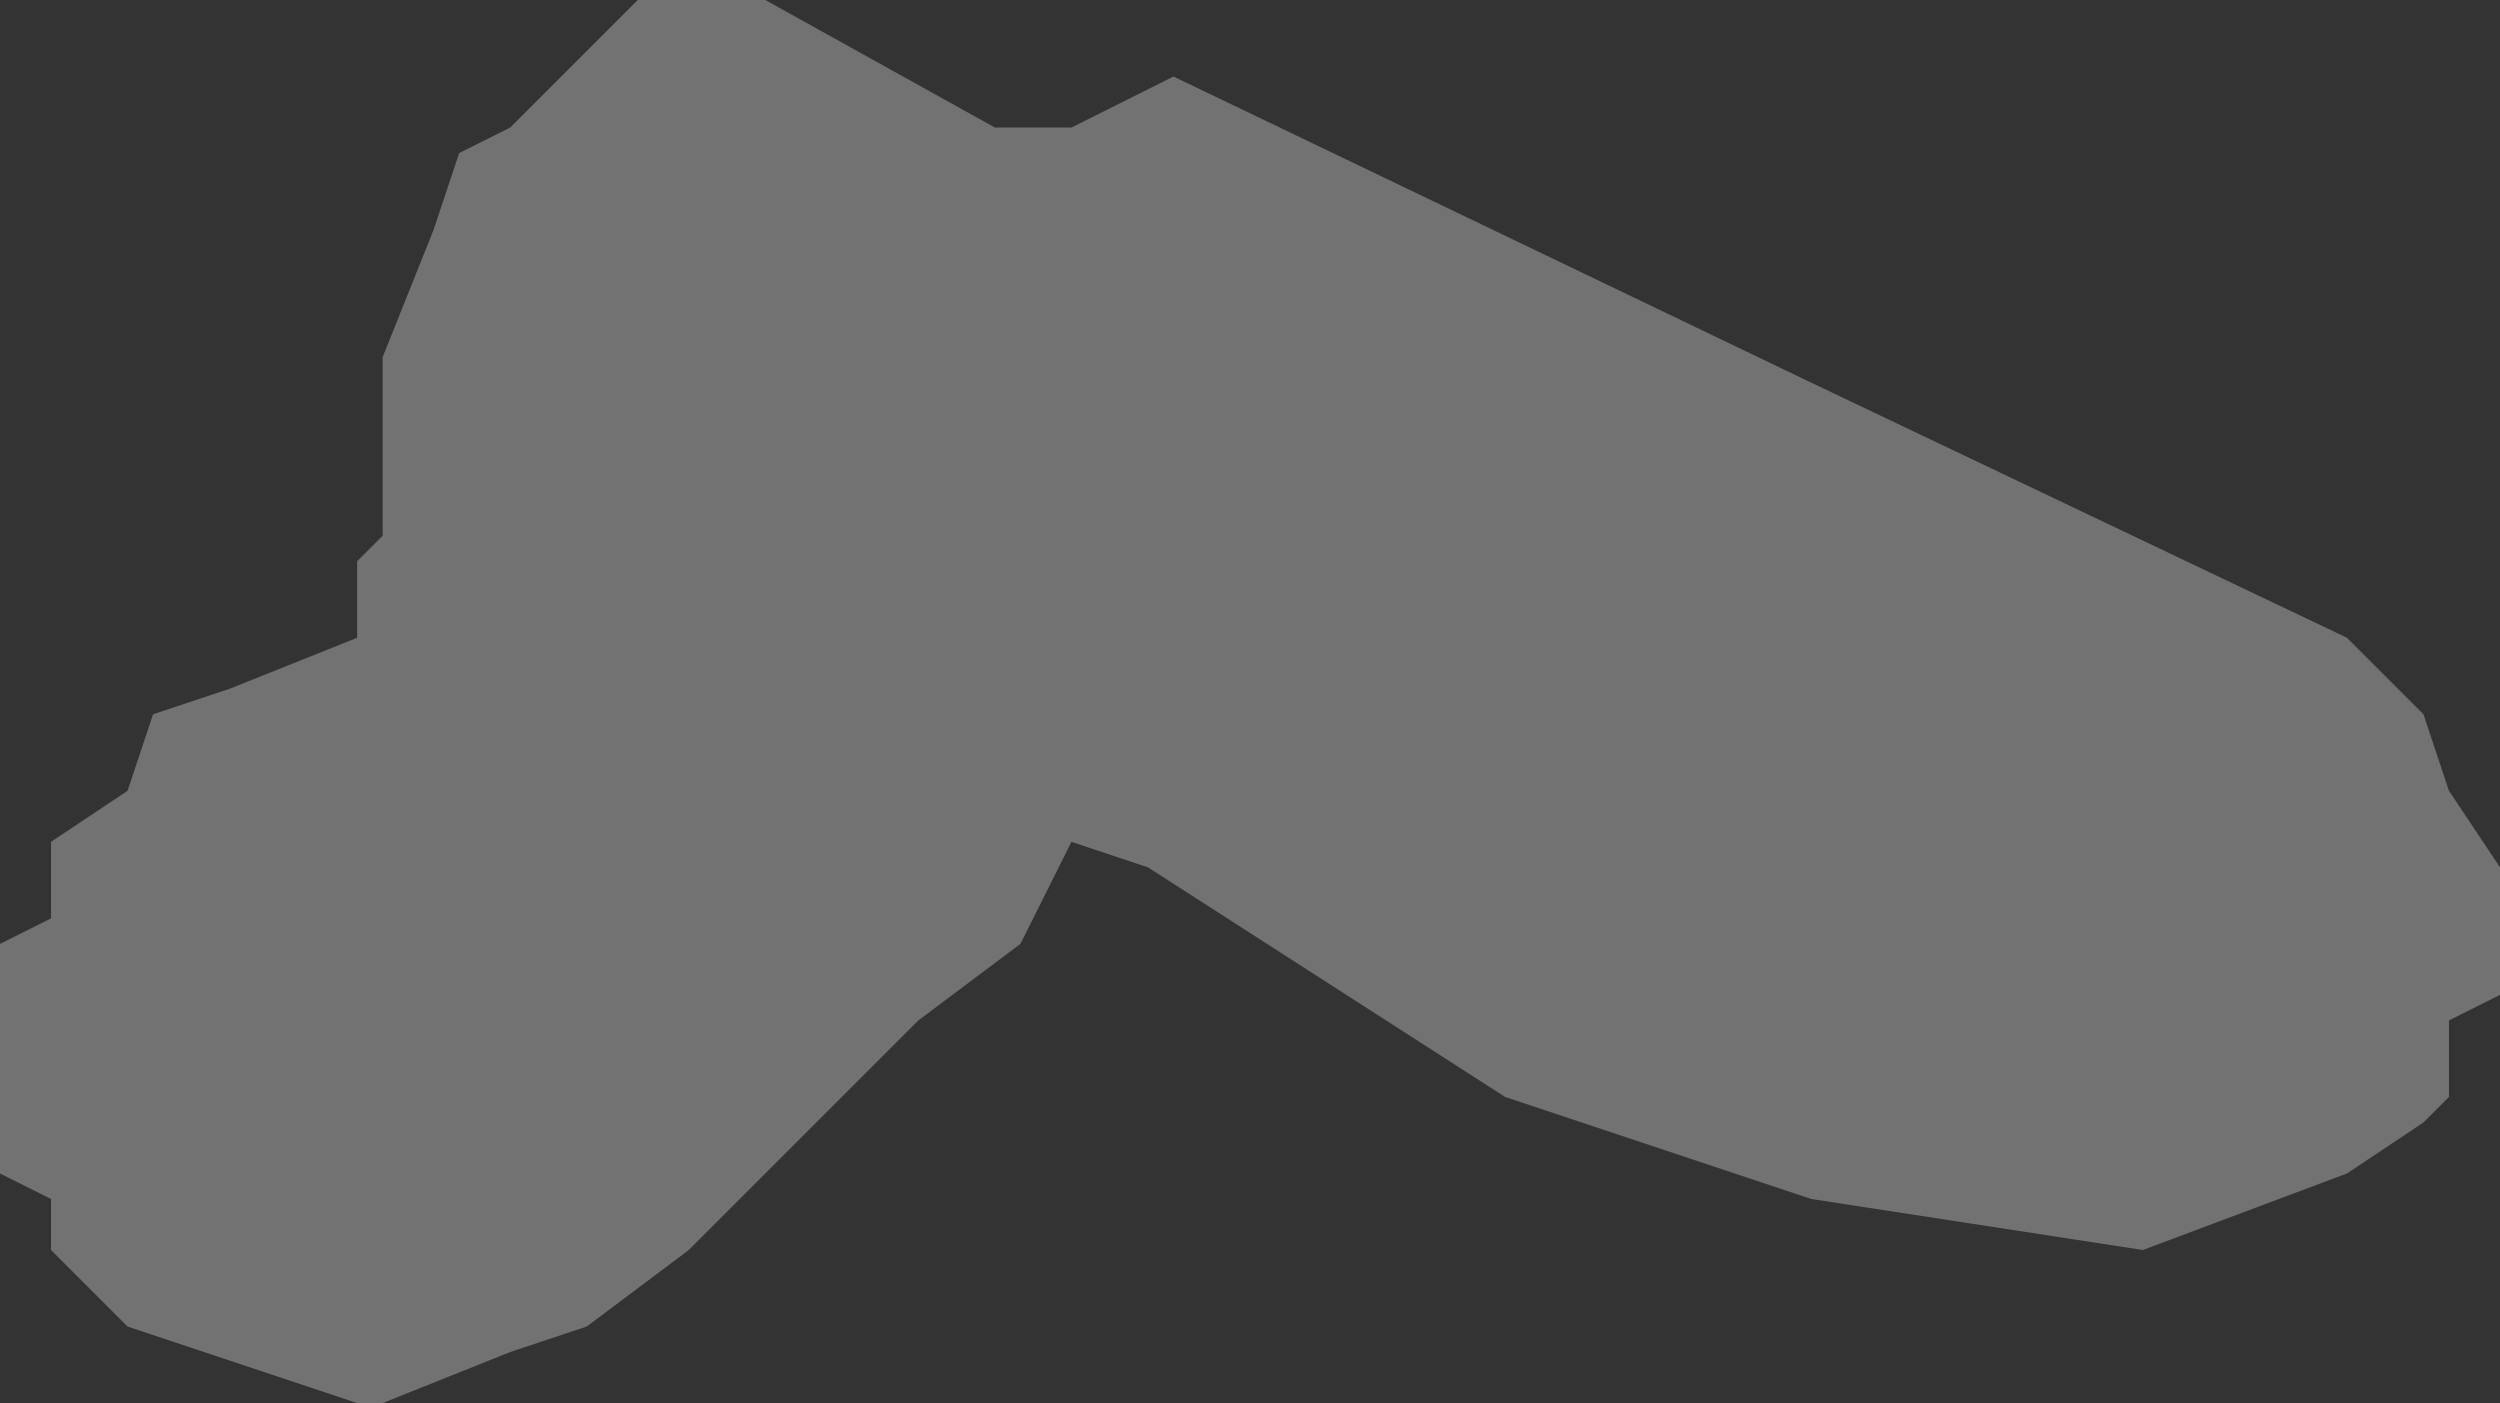 <?xml version="1.0" encoding="UTF-8" standalone="no"?>
<svg xmlns:ffdec="https://www.free-decompiler.com/flash" xmlns:xlink="http://www.w3.org/1999/xlink" ffdec:objectType="shape" height="2.75px" width="4.9px" xmlns="http://www.w3.org/2000/svg">
  <rect width="100%" height="100%" fill="#333333" stroke="none"/>
  <g transform="matrix(1.0, 0.0, 0.0, 1.0, 1.6, 0.75)">
    <path d="M0.5 -0.5 L0.7 -0.6 1.95 0.0 3.0 0.5 3.15 0.65 3.2 0.8 3.3 0.95 3.3 1.05 3.3 1.2 3.2 1.25 3.2 1.4 3.15 1.45 3.0 1.55 2.6 1.7 1.95 1.6 1.35 1.4 0.65 0.95 0.5 0.9 0.4 1.1 0.2 1.25 -0.25 1.7 -0.45 1.85 -0.6 1.9 -0.85 2.0 -0.9 2.0 -1.2 1.9 -1.35 1.85 -1.5 1.7 -1.5 1.6 -1.6 1.55 -1.6 1.4 -1.6 1.3 -1.6 1.2 -1.6 1.1 -1.5 1.05 -1.5 0.9 -1.35 0.8 -1.3 0.65 -1.15 0.6 -0.9 0.5 -0.9 0.35 -0.85 0.3 -0.85 0.2 -0.85 0.05 -0.85 -0.05 -0.75 -0.3 -0.7 -0.45 -0.6 -0.5 -0.45 -0.65 -0.35 -0.75 -0.1 -0.75 0.35 -0.5 0.5 -0.5" fill="#ffffff" fill-opacity="0.31" fill-rule="evenodd" stroke="none"/>
  </g>
</svg>
